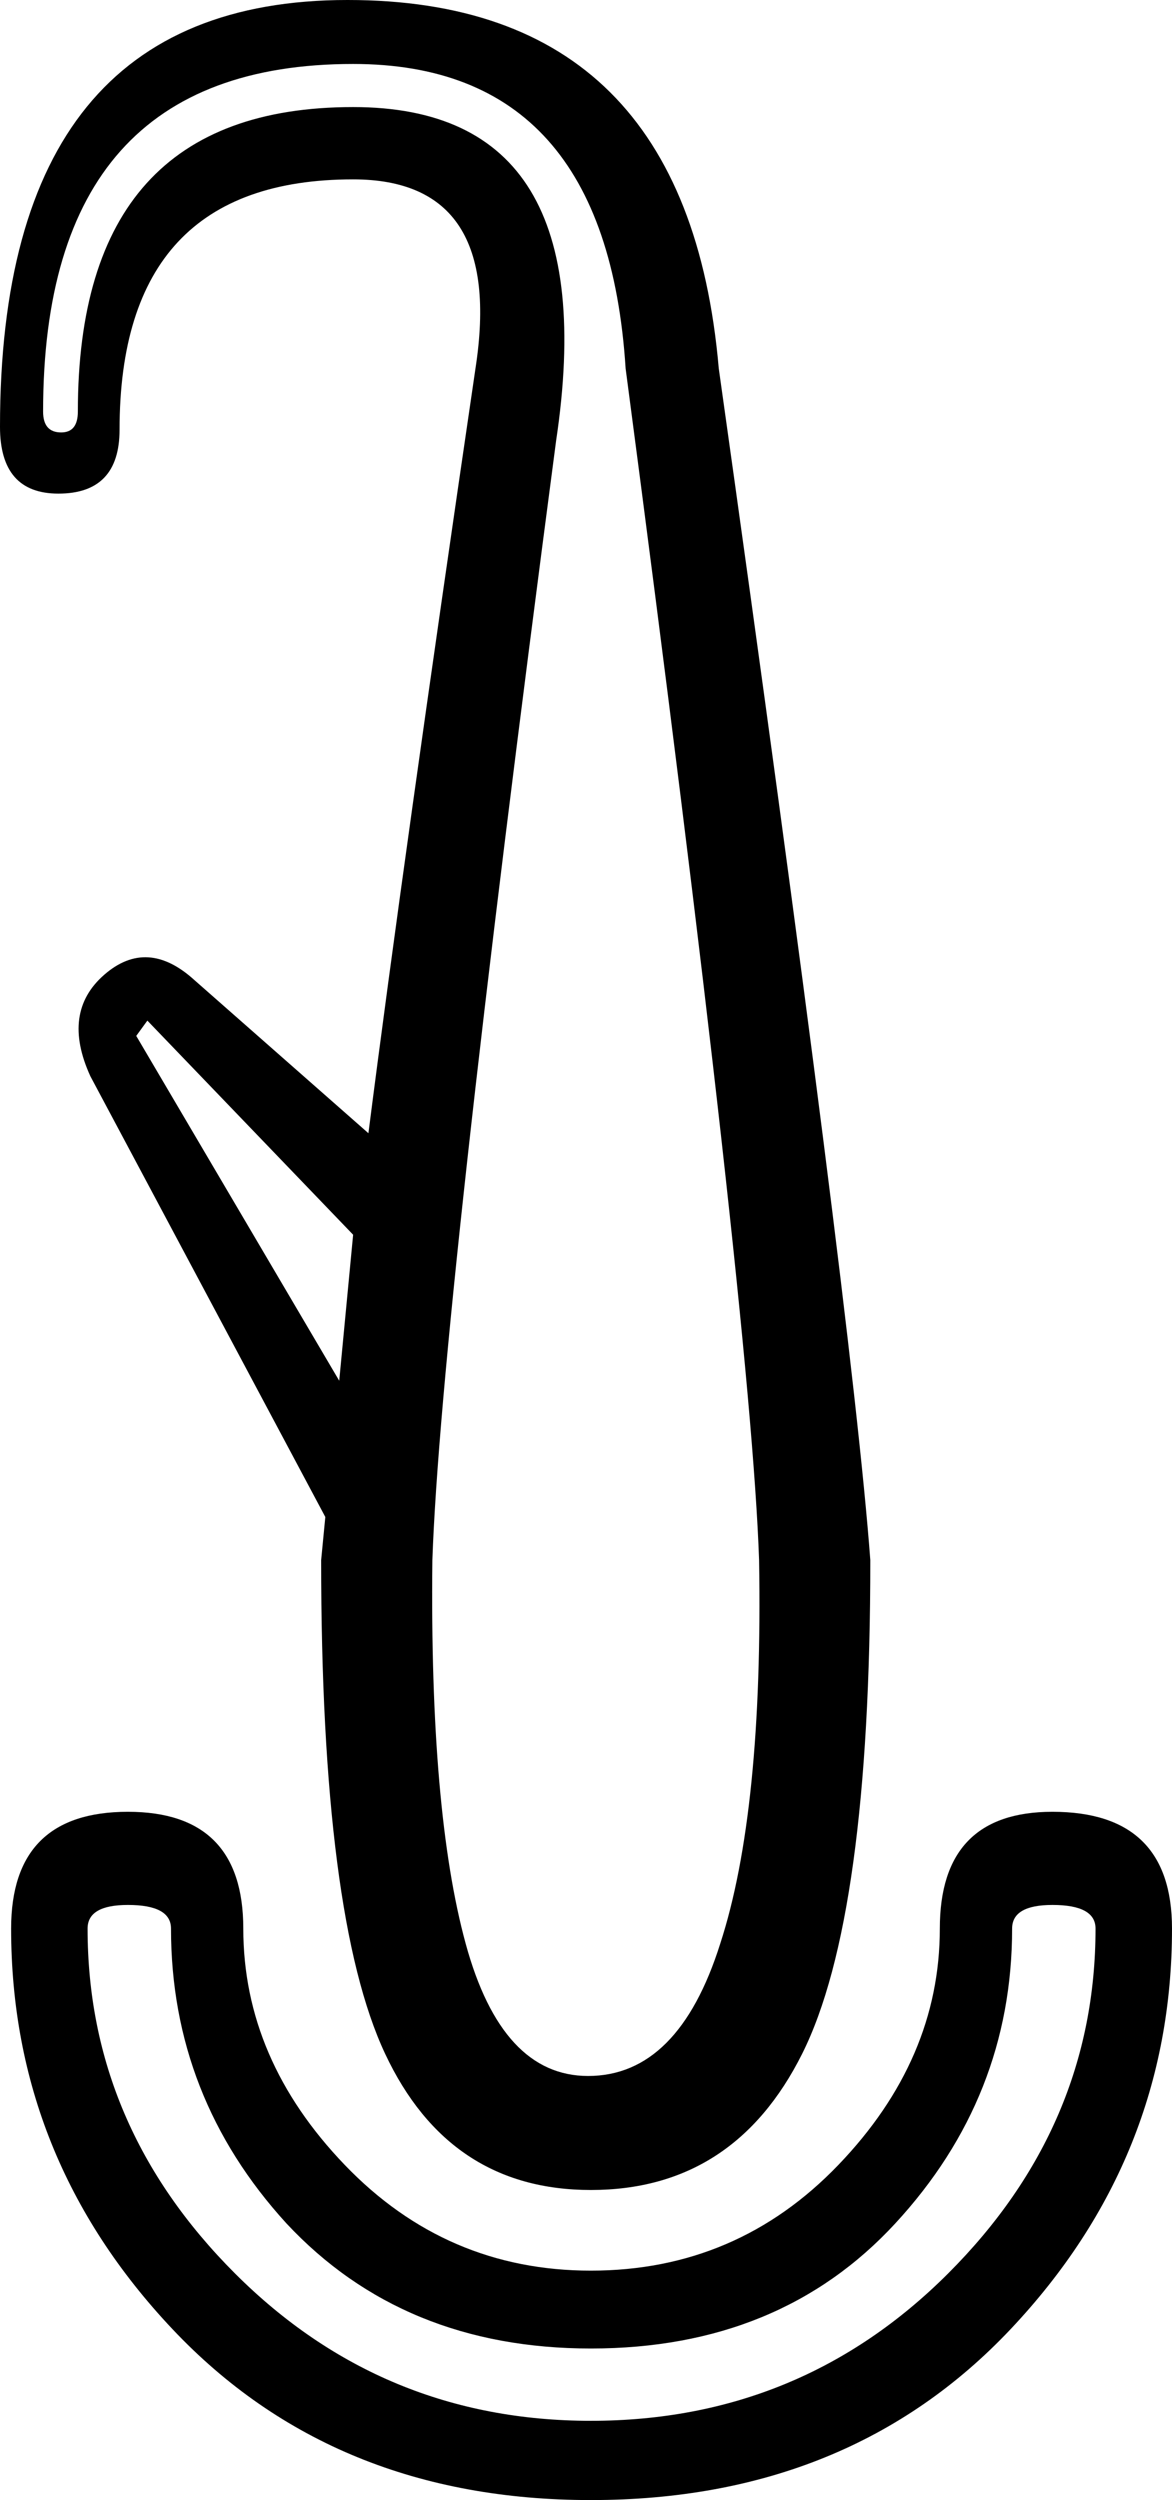 <?xml version='1.0' encoding ='UTF-8' standalone='yes'?>
<svg width='8.43' height='17.98' xmlns='http://www.w3.org/2000/svg' xmlns:xlink='http://www.w3.org/1999/xlink' xmlns:inkscape='http://www.inkscape.org/namespaces/inkscape'>
<path style='fill:#000000; stroke:none' d=' M 0.63 13.87  Q 0.63 15.29 1.69 16.35  Q 2.75 17.41 4.25 17.41  Q 5.76 17.41 6.82 16.35  Q 7.88 15.29 7.88 13.87  Q 7.88 13.7 7.57 13.7  Q 7.28 13.7 7.28 13.87  Q 7.28 15.08 6.44 15.99  Q 5.61 16.89 4.25 16.89  Q 2.9 16.89 2.06 15.99  Q 1.23 15.08 1.23 13.87  Q 1.23 13.7 0.92 13.7  Q 0.63 13.7 0.63 13.87  Z  M 8.43 13.87  Q 8.43 15.52 7.27 16.75  Q 6.11 17.98 4.25 17.98  Q 2.4 17.98 1.24 16.75  Q 0.08 15.52 0.08 13.87  Q 0.08 13.03 0.92 13.03  Q 1.75 13.03 1.75 13.87  Q 1.75 14.81 2.48 15.57  Q 3.21 16.33 4.25 16.33  Q 5.3 16.33 6.03 15.57  Q 6.76 14.81 6.76 13.87  Q 6.76 13.03 7.57 13.03  Q 8.43 13.03 8.43 13.87  Z  M 4.5 2.65  Q 4.36 0.46 2.54 0.46  Q 0.31 0.46 0.31 2.96  Q 0.31 3.11 0.44 3.11  Q 0.56 3.11 0.56 2.96  Q 0.56 0.77 2.54 0.77  Q 4.36 0.77 4 3.17  Q 3.17 9.47 3.11 11.22  Q 3.09 13.03 3.35 13.98  Q 3.61 14.93 4.23 14.93  Q 4.88 14.93 5.18 13.98  Q 5.49 13.03 5.46 11.22  Q 5.4 9.47 4.5 2.65  Z  M 2.54 1.29  Q 0.86 1.29 0.86 3.09  Q 0.86 3.55 0.42 3.55  Q 0 3.55 0 3.07  Q 0 0 2.5 0  Q 4.94 0 5.17 2.65  Q 6.13 9.47 6.26 11.22  Q 6.26 13.79 5.77 14.77  Q 5.28 15.75 4.25 15.75  Q 3.23 15.75 2.77 14.77  Q 2.31 13.79 2.31 11.22  L 2.34 10.91  L 0.65 7.74  Q 0.44 7.28 0.75 7.01  Q 1.06 6.74 1.4 7.05  L 2.65 8.15  Q 2.9 6.19 3.42 2.65  Q 3.63 1.29 2.54 1.29  Z  M 1.06 7.34  L 0.98 7.45  L 2.44 9.93  L 2.54 8.88  L 1.06 7.34  Z '/></svg>
